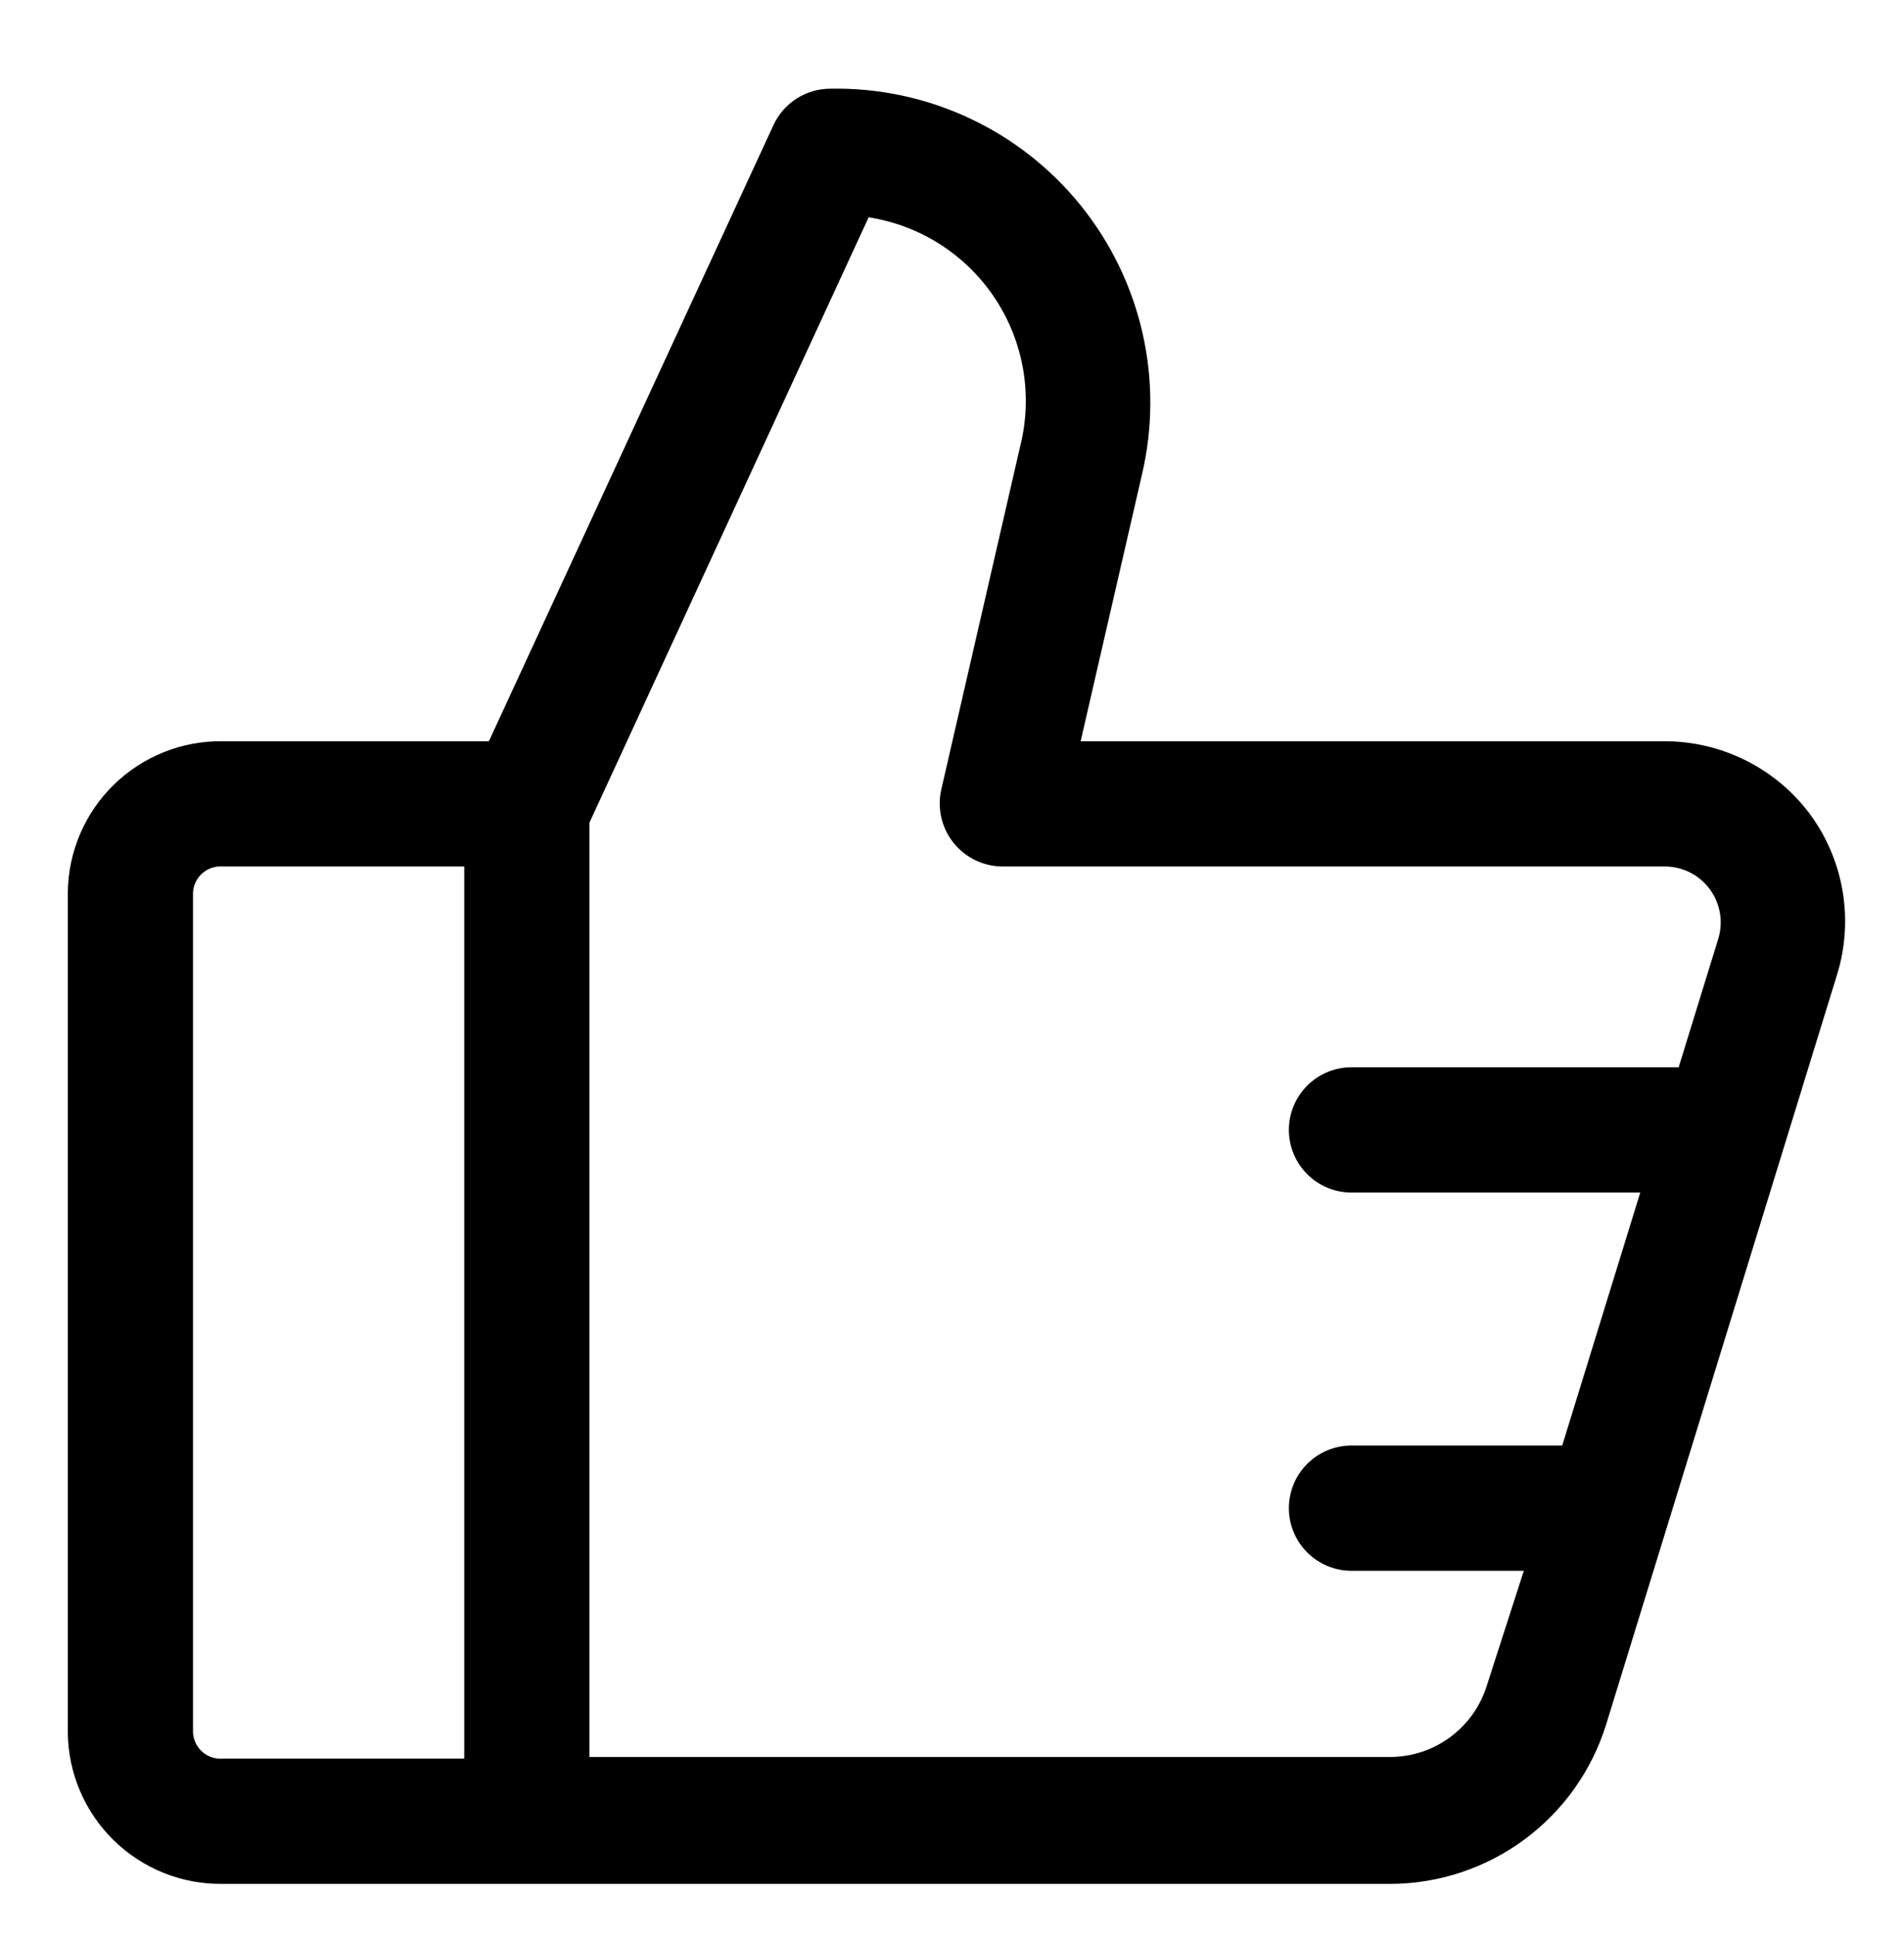 <svg width="365" height="371" viewBox="0 0 365 371" fill="none" xmlns="http://www.w3.org/2000/svg">
<path d="M346.76 155.72C343.518 151.474 339.342 148.032 334.556 145.66C329.77 143.288 324.502 142.049 319.16 142.04H207.16L218.92 90.92C221.02 81.991 221.05 72.701 219.009 63.758C216.967 54.816 212.908 46.459 207.141 39.326C201.375 32.193 194.054 26.473 185.737 22.604C177.421 18.734 168.331 16.817 159.16 17C156.872 17.002 154.631 17.658 152.704 18.891C150.776 20.125 149.241 21.883 148.28 23.96L93.72 142.04H42.6C38.755 141.998 34.939 142.713 31.37 144.146C27.802 145.578 24.55 147.7 21.802 150.389C19.053 153.078 16.861 156.283 15.351 159.819C13.841 163.355 13.042 167.155 13 171V332.04C13.042 335.885 13.841 339.684 15.351 343.221C16.861 346.757 19.053 349.962 21.802 352.651C24.55 355.34 27.802 357.462 31.37 358.894C34.939 360.327 38.755 361.042 42.6 361H266.6C275.826 360.961 284.8 357.987 292.221 352.506C299.643 347.026 305.128 339.326 307.88 330.52L352.12 186.92C353.77 181.668 354.145 176.098 353.213 170.672C352.28 165.246 350.068 160.12 346.76 155.72ZM37 331.72V171C37.041 170.306 37.218 169.627 37.522 169.002C37.826 168.377 38.25 167.818 38.77 167.357C39.29 166.896 39.897 166.543 40.554 166.317C41.211 166.091 41.906 165.997 42.6 166.04H89V337H42.6C41.906 337.043 41.211 336.949 40.554 336.723C39.897 336.497 39.29 336.144 38.77 335.683C38.25 335.222 37.826 334.663 37.522 334.038C37.218 333.413 37.041 332.734 37 332.04V331.72ZM285 323.08C283.765 327.001 281.319 330.43 278.013 332.874C274.707 335.317 270.711 336.65 266.6 336.68H113V157.64L166.52 41.64C171.418 42.401 176.102 44.177 180.274 46.854C184.445 49.53 188.012 53.048 190.746 57.182C193.48 61.317 195.32 65.976 196.149 70.863C196.978 75.749 196.777 80.755 195.56 85.56L180.44 151.32C180.046 153.078 180.051 154.902 180.453 156.658C180.855 158.414 181.645 160.058 182.765 161.469C183.885 162.88 185.306 164.023 186.925 164.814C188.543 165.605 190.319 166.024 192.12 166.04H319.16C320.833 166.042 322.483 166.437 323.976 167.191C325.47 167.945 326.766 169.039 327.762 170.384C328.757 171.729 329.424 173.288 329.708 174.937C329.993 176.586 329.887 178.279 329.4 179.88L321.8 204.52H259.08C255.897 204.52 252.845 205.784 250.595 208.035C248.344 210.285 247.08 213.337 247.08 216.52C247.08 219.703 248.344 222.755 250.595 225.005C252.845 227.256 255.897 228.52 259.08 228.52H314.44L299.48 277H259.08C255.897 277 252.845 278.264 250.595 280.515C248.344 282.765 247.08 285.817 247.08 289C247.08 292.183 248.344 295.235 250.595 297.485C252.845 299.736 255.897 301 259.08 301H292.12L285 323.08Z" fill="black"/>
</svg>
